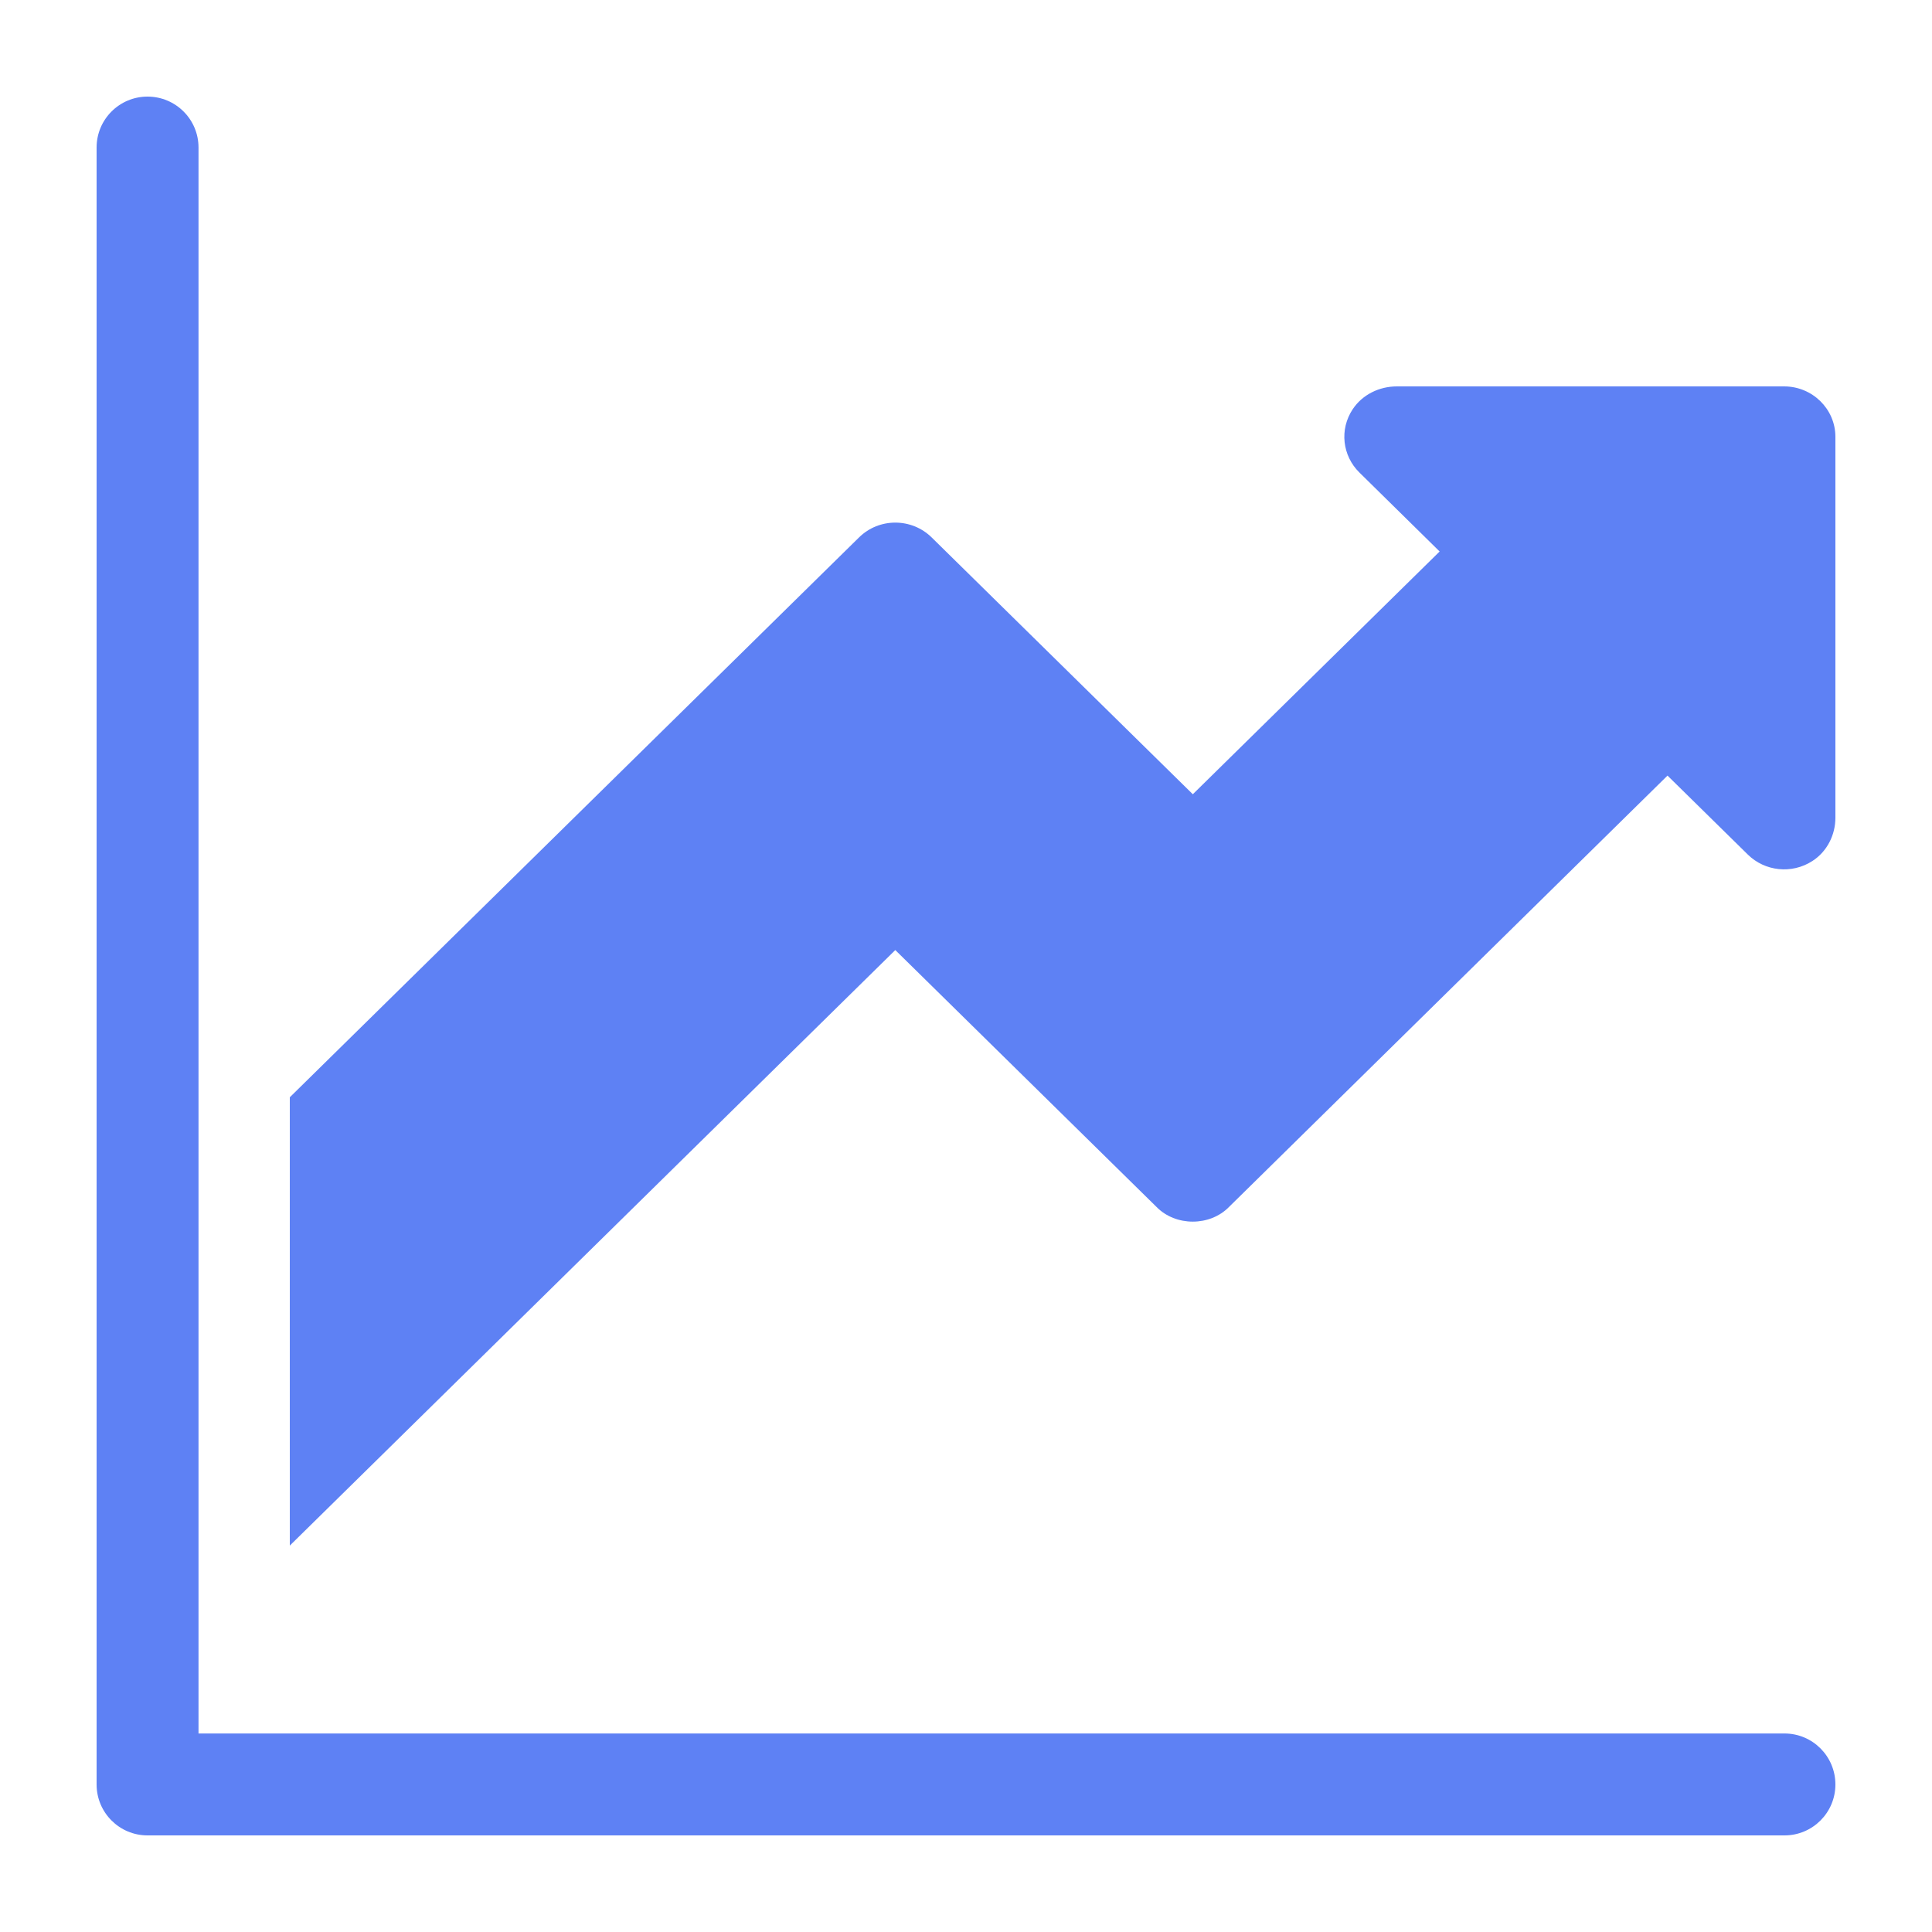 <svg width="20" height="20" viewBox="0 0 20 20" fill="none" xmlns="http://www.w3.org/2000/svg">
    <path d="M18.469 4H14.46C14.278 4 14.104 4.085 14.004 4.235C13.863 4.446 13.897 4.719 14.072 4.891L14.903 5.709L12.348 8.222L9.644 5.563C9.436 5.359 9.1 5.359 8.893 5.563L3 11.359V16L9.268 9.835L11.972 12.494C12.17 12.697 12.525 12.697 12.723 12.494L17.262 8.029L18.094 8.847C18.269 9.019 18.547 9.052 18.762 8.913C18.914 8.815 19 8.643 19 8.465V4.522C19 4.234 18.762 4 18.469 4Z" fill="#5E81F4"/>
    <path d="M18.473 17.945H2.055V1.527C2.055 1.236 1.819 1 1.527 1C1.236 1 1 1.236 1 1.527V18.473C1 18.764 1.236 19 1.527 19H18.473C18.764 19 19 18.764 19 18.473C19 18.181 18.764 17.945 18.473 17.945Z" fill="#5E81F4"/>
</svg>
